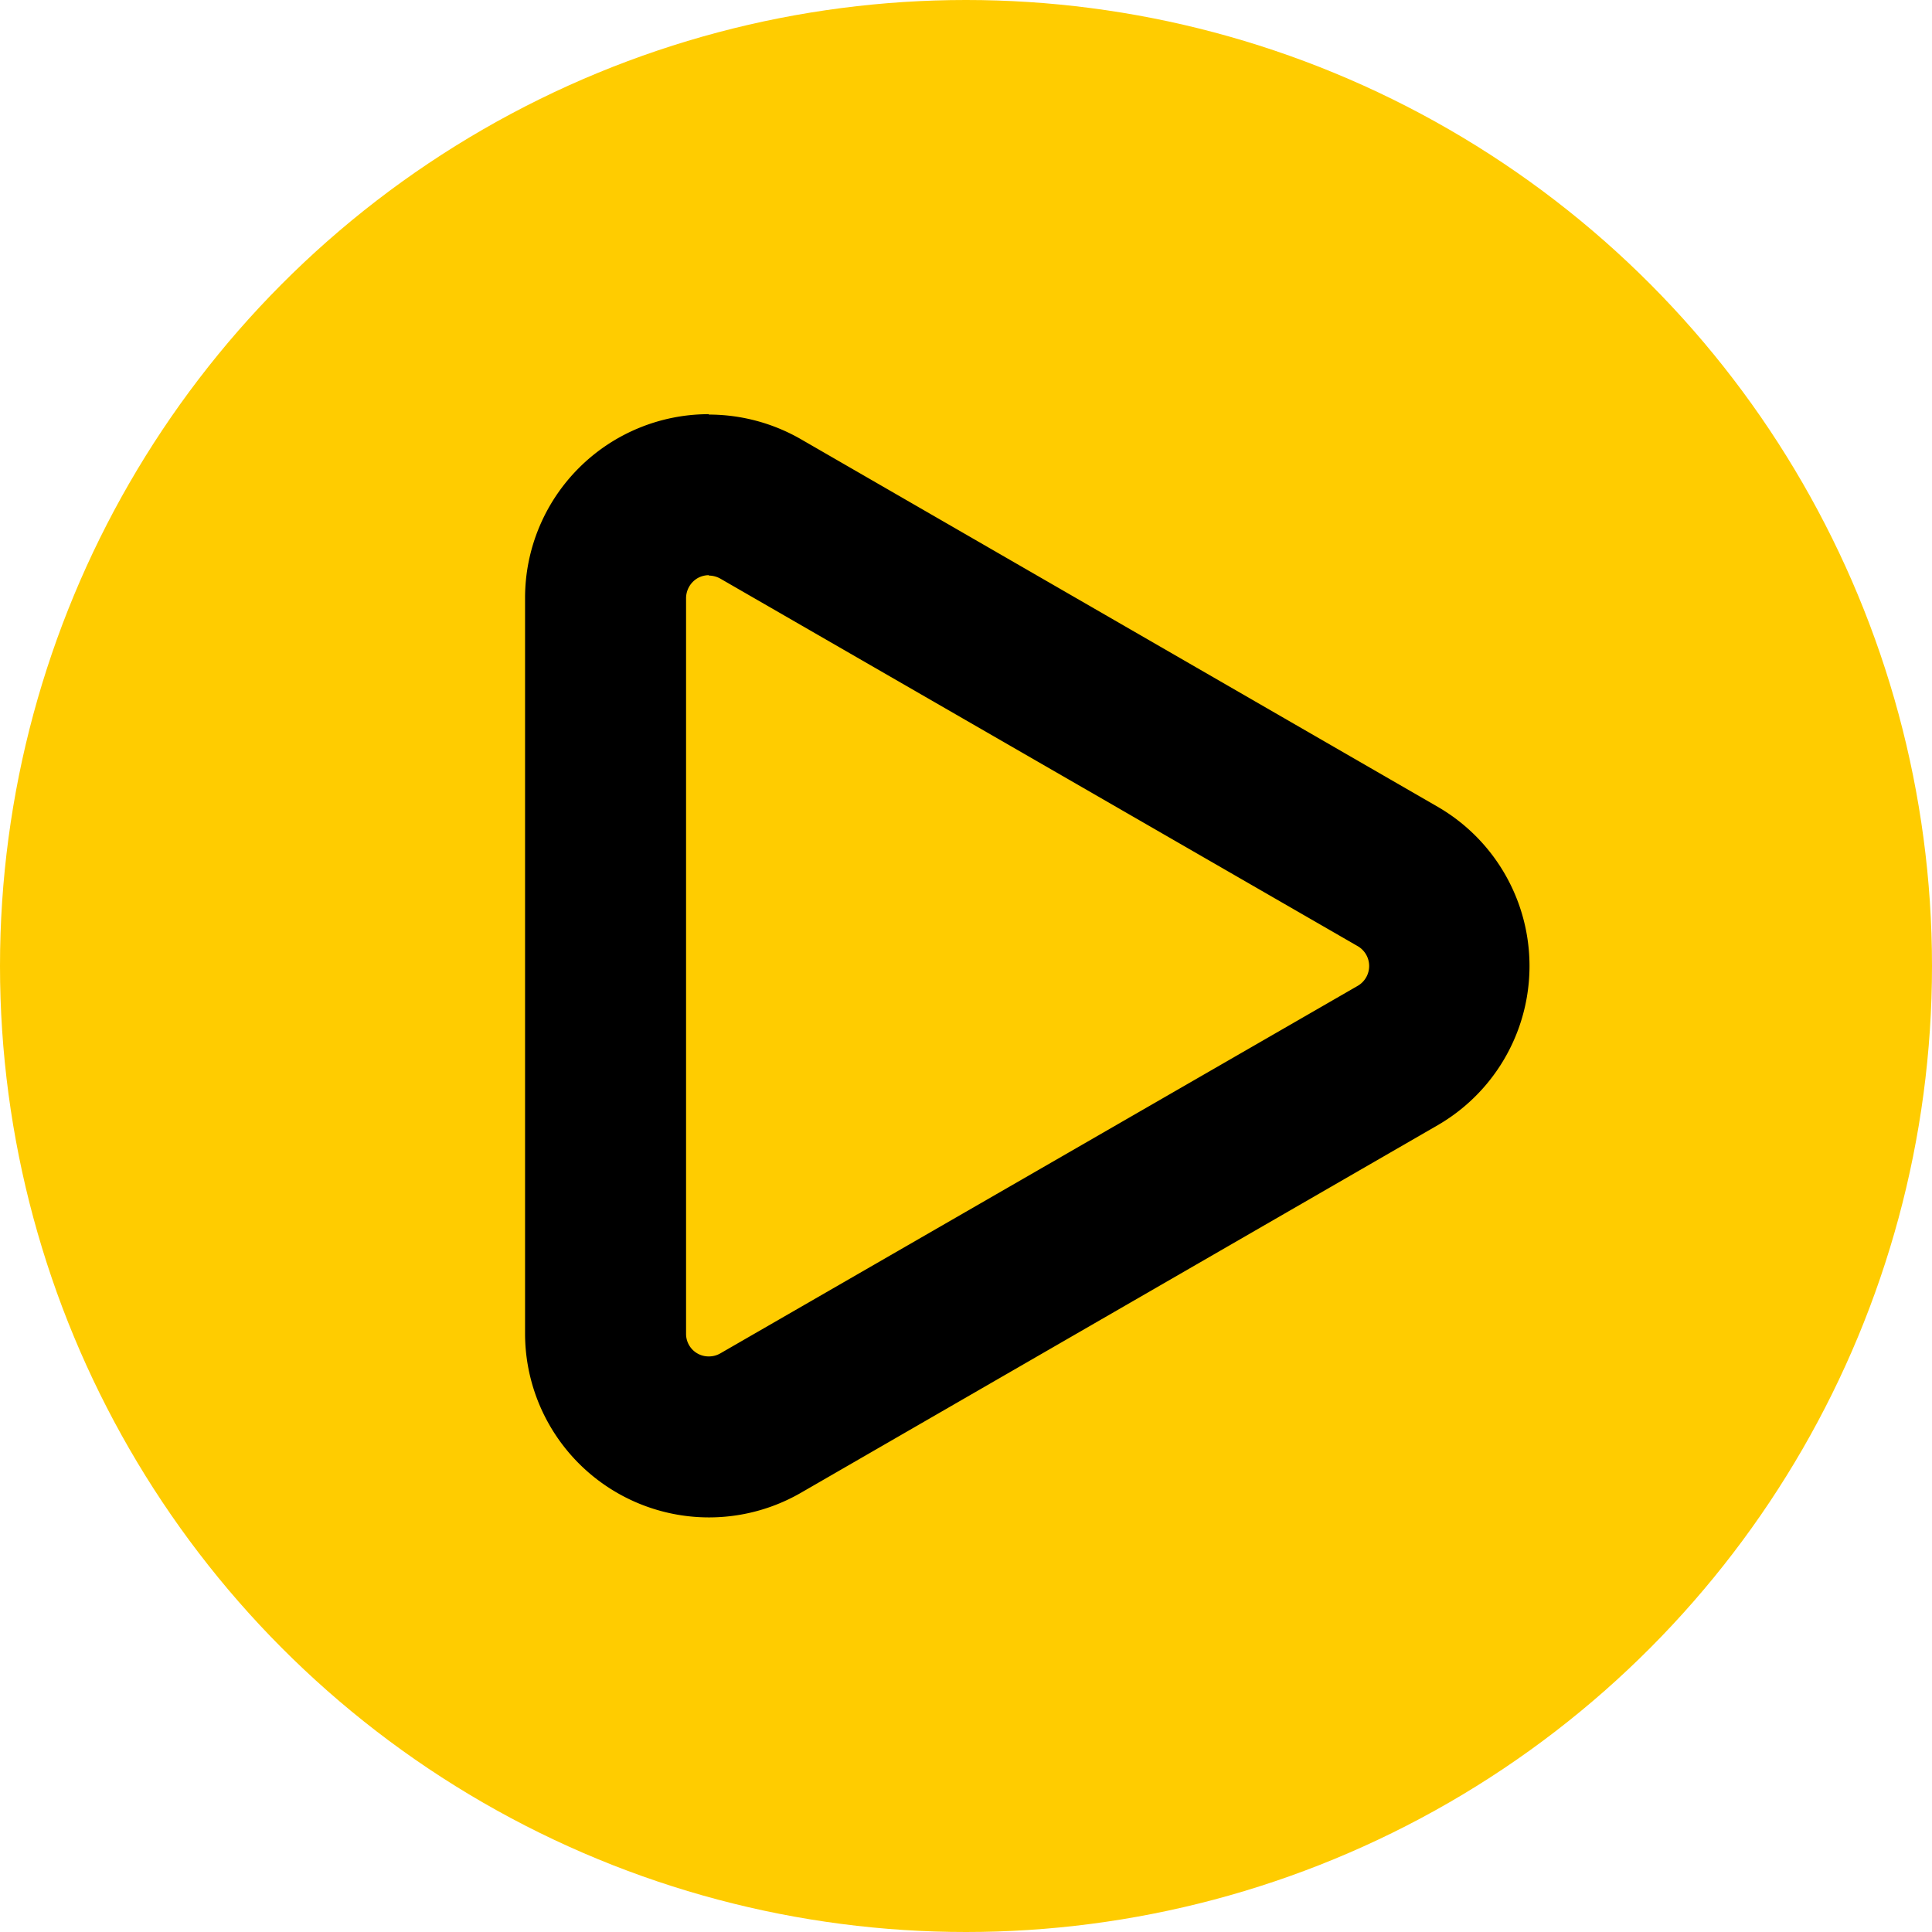 <svg xmlns="http://www.w3.org/2000/svg"
height="80"
width="80"
viewBox="0 0 96 96"><g data-name="Layer 2"><circle cx="48" cy="48" r="48" fill="#fc0"/><path fill="none" d="M16 16h64v64H16z"/><path d="M35.22 28.6a1.18 1.18 0 0 1 .57.15L67.44 47a1.14 1.14 0 0 1 0 2L35.79 67.25a1.13 1.13 0 0 1-.57.15 1.12 1.12 0 0 1-1.13-1.13V29.73a1.16 1.16 0 0 1 .57-1 1.15 1.15 0 0 1 .56-.15m0-8a9.13 9.13 0 0 0-9.13 9.13v36.56a9.14 9.14 0 0 0 13.7 7.91l31.65-18.27a9.14 9.14 0 0 0 0-15.82L39.79 21.82a9.18 9.18 0 0 0-4.57-1.22z"/></g></svg>
